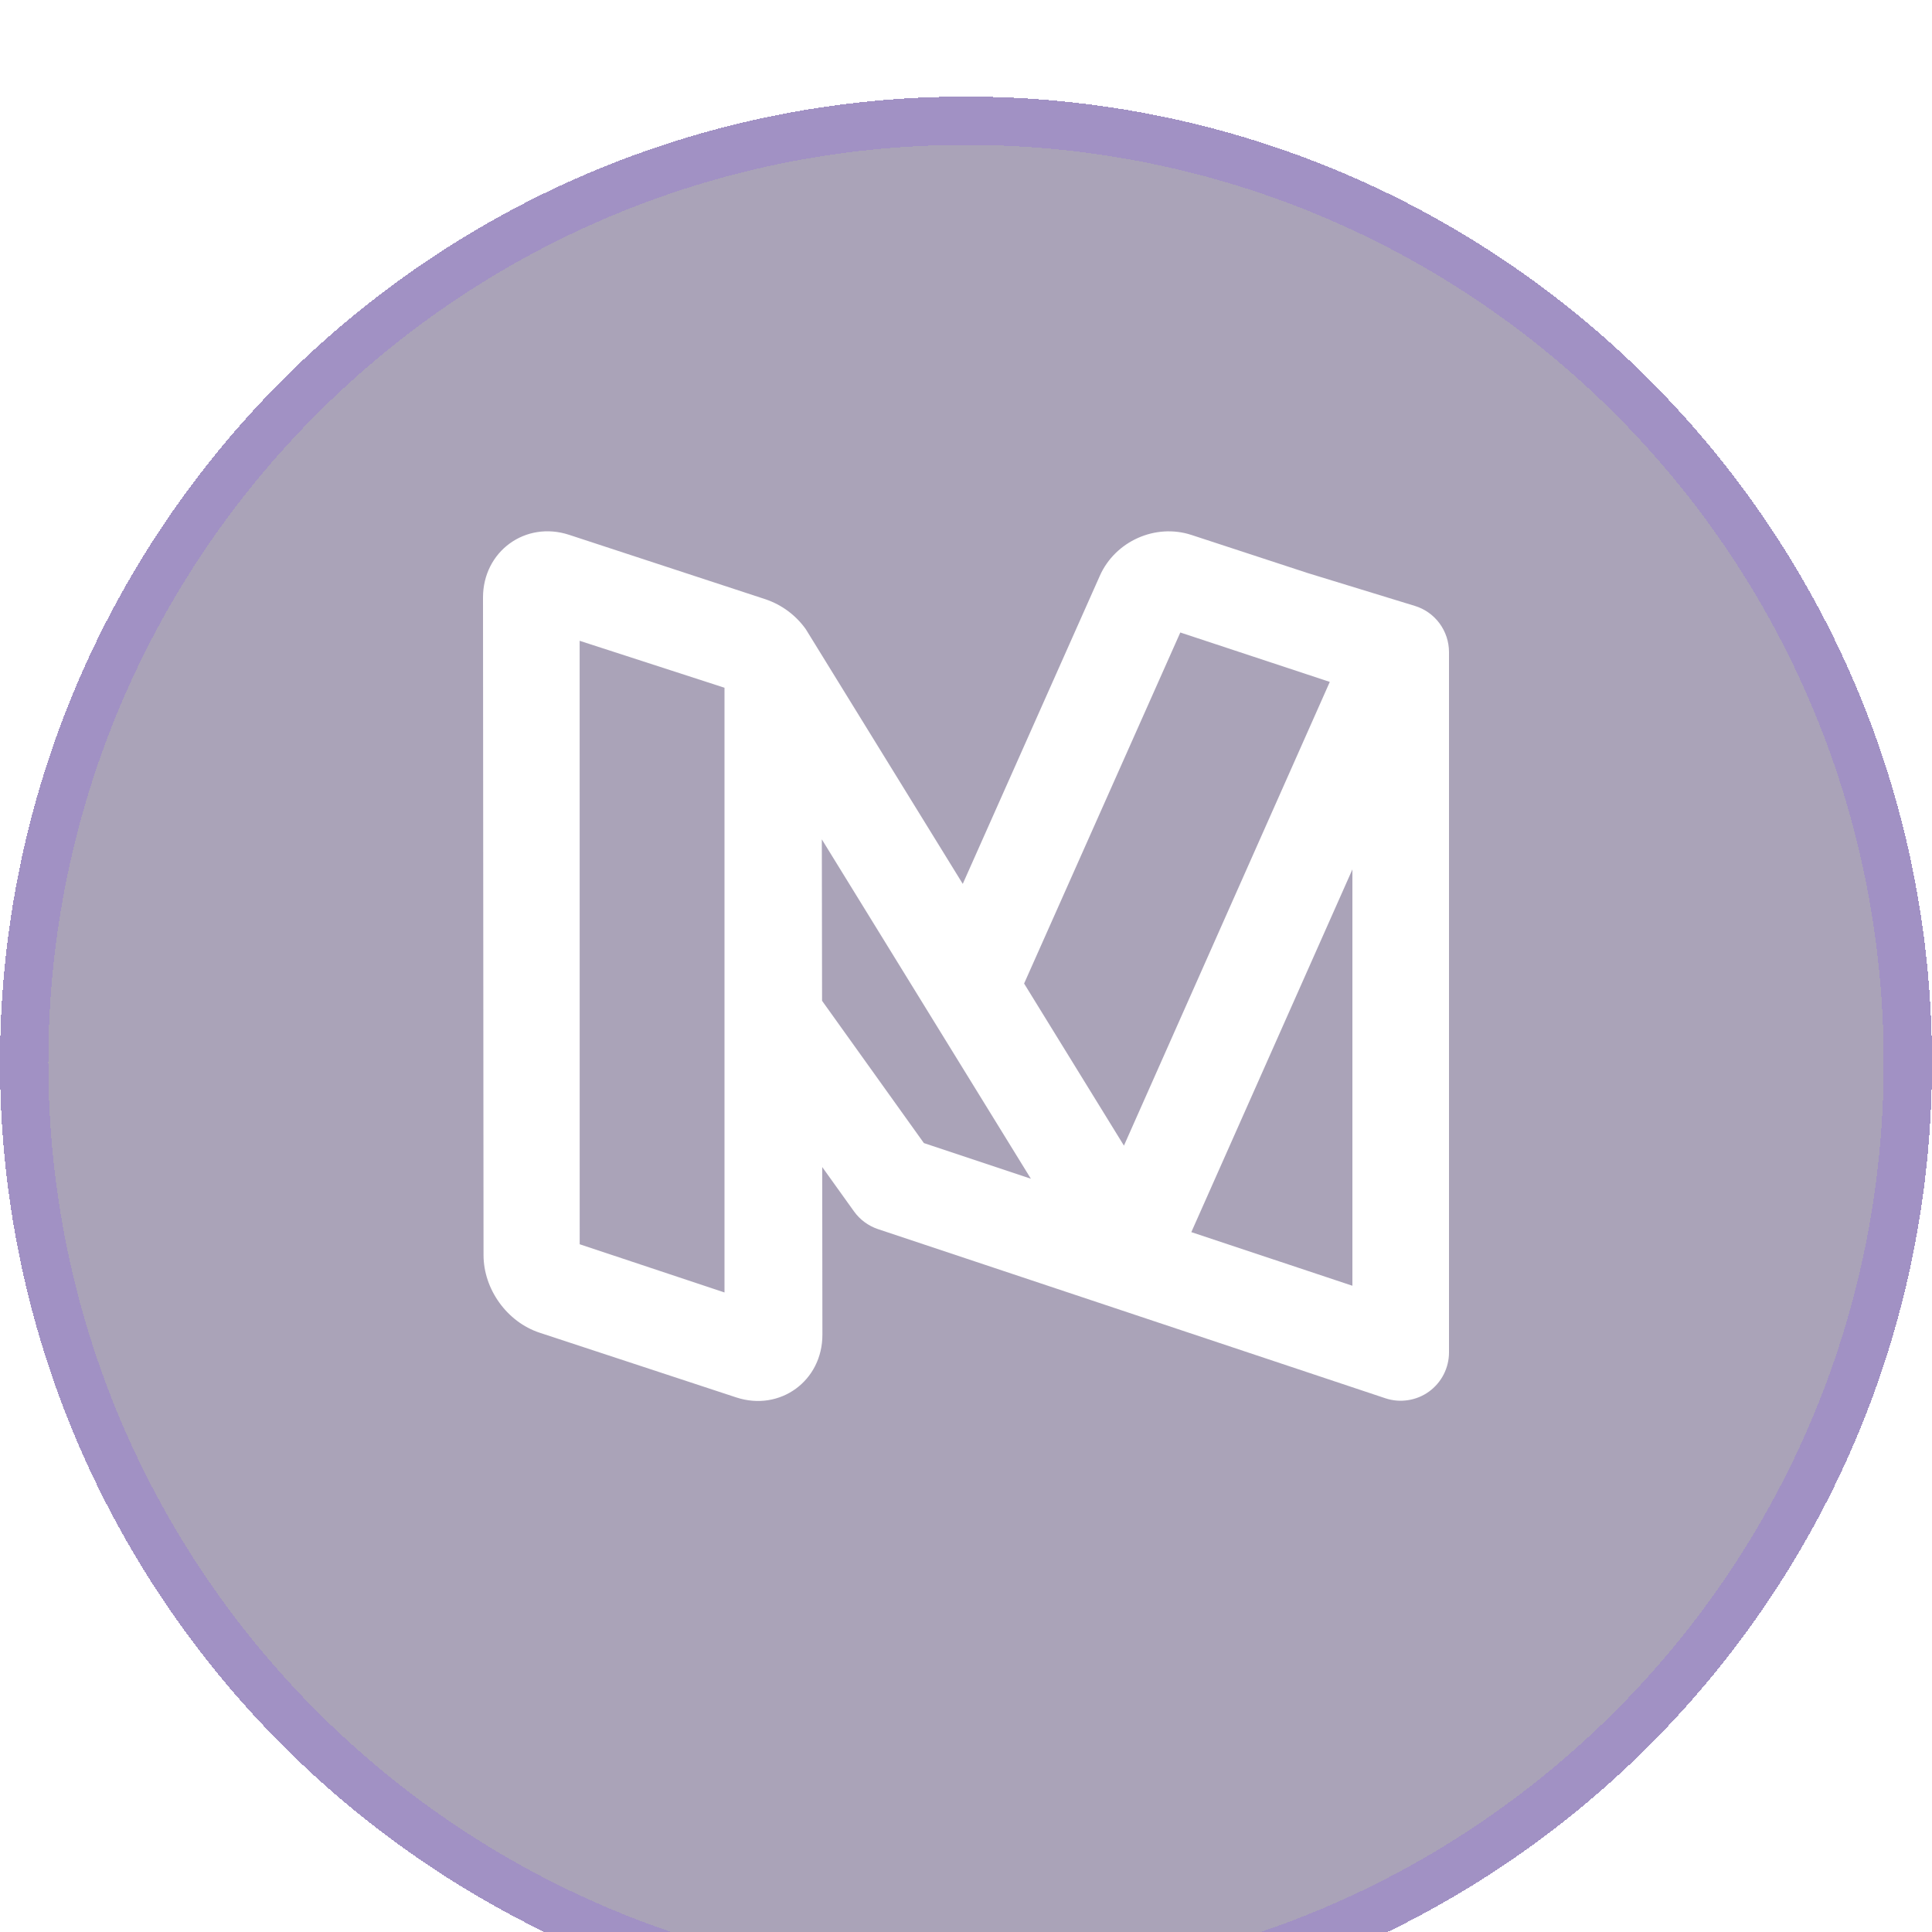 <svg width="40" height="40" viewBox="0 0 40 40" fill="none" xmlns="http://www.w3.org/2000/svg">
<g clip-path="url(#clip0_236_49838)">
<g filter="url(#filter0_bdi_236_49838)">
<path d="M20 40C31.046 40 40 31.046 40 20C40 8.954 31.046 0 20 0C8.954 0 0 8.954 0 20C0 31.046 8.954 40 20 40Z" fill="#2B1B4E" fill-opacity="0.4" shape-rendering="crispEdges"/>
<path d="M39.5 20C39.5 30.77 30.77 39.5 20 39.5C9.23 39.5 0.5 30.77 0.5 20C0.5 9.23 9.23 0.5 20 0.5C30.77 0.5 39.5 9.23 39.5 20Z" stroke="#814BF6" stroke-opacity="0.2" shape-rendering="crispEdges"/>
</g>
<path fill-rule="evenodd" clip-rule="evenodd" d="M22.77 11.922C23.09 11.203 23.924 10.831 24.669 11.076L27.073 11.864L29.294 12.545C29.498 12.607 29.677 12.734 29.804 12.906C29.931 13.078 30 13.287 30 13.501V28.001C30 28.159 29.962 28.315 29.89 28.456C29.818 28.597 29.713 28.719 29.585 28.812C29.456 28.905 29.308 28.965 29.151 28.989C28.994 29.013 28.834 29 28.684 28.95L18.179 25.448C17.979 25.381 17.805 25.253 17.682 25.082L17.023 24.162L17.027 27.632C17.029 28.588 16.151 29.23 15.243 28.932L11.171 27.592C10.498 27.37 10.011 26.693 10.011 25.984L10 12.373C9.999 11.418 10.876 10.776 11.783 11.073L15.851 12.408C16.187 12.522 16.479 12.739 16.684 13.028L19.933 18.3L22.77 11.923V11.922ZM23.27 23.719L27.532 14.118L24.437 13.095L21.203 20.363L23.27 23.719ZM28 26.62V18L24.665 25.51L28 26.62ZM19.128 23.666L21.343 24.404L17.015 17.378L17.02 20.72L19.128 23.666ZM12.001 13.267L12.002 25.761L15 26.759V14.239L12.001 13.267Z" fill="white"/>
</g>
<defs>
<filter id="filter0_bdi_236_49838" x="-10" y="-10" width="60" height="60" filterUnits="userSpaceOnUse" color-interpolation-filters="sRGB">
<feFlood flood-opacity="0" result="BackgroundImageFix"/>
<feGaussianBlur in="BackgroundImageFix" stdDeviation="5"/>
<feComposite in2="SourceAlpha" operator="in" result="effect1_backgroundBlur_236_49838"/>
<feColorMatrix in="SourceAlpha" type="matrix" values="0 0 0 0 0 0 0 0 0 0 0 0 0 0 0 0 0 0 127 0" result="hardAlpha"/>
<feOffset dy="1"/>
<feComposite in2="hardAlpha" operator="out"/>
<feColorMatrix type="matrix" values="0 0 0 0 0 0 0 0 0 0 0 0 0 0 0 0 0 0 0.25 0"/>
<feBlend mode="normal" in2="effect1_backgroundBlur_236_49838" result="effect2_dropShadow_236_49838"/>
<feBlend mode="normal" in="SourceGraphic" in2="effect2_dropShadow_236_49838" result="shape"/>
<feColorMatrix in="SourceAlpha" type="matrix" values="0 0 0 0 0 0 0 0 0 0 0 0 0 0 0 0 0 0 127 0" result="hardAlpha"/>
<feOffset dy="1"/>
<feComposite in2="hardAlpha" operator="arithmetic" k2="-1" k3="1"/>
<feColorMatrix type="matrix" values="0 0 0 0 0.506 0 0 0 0 0.294 0 0 0 0 0.965 0 0 0 0.2 0"/>
<feBlend mode="normal" in2="shape" result="effect3_innerShadow_236_49838"/>
</filter>
<clipPath id="clip0_236_49838">
<rect width="40" height="40" fill="white"/>
</clipPath>
</defs>
</svg>
